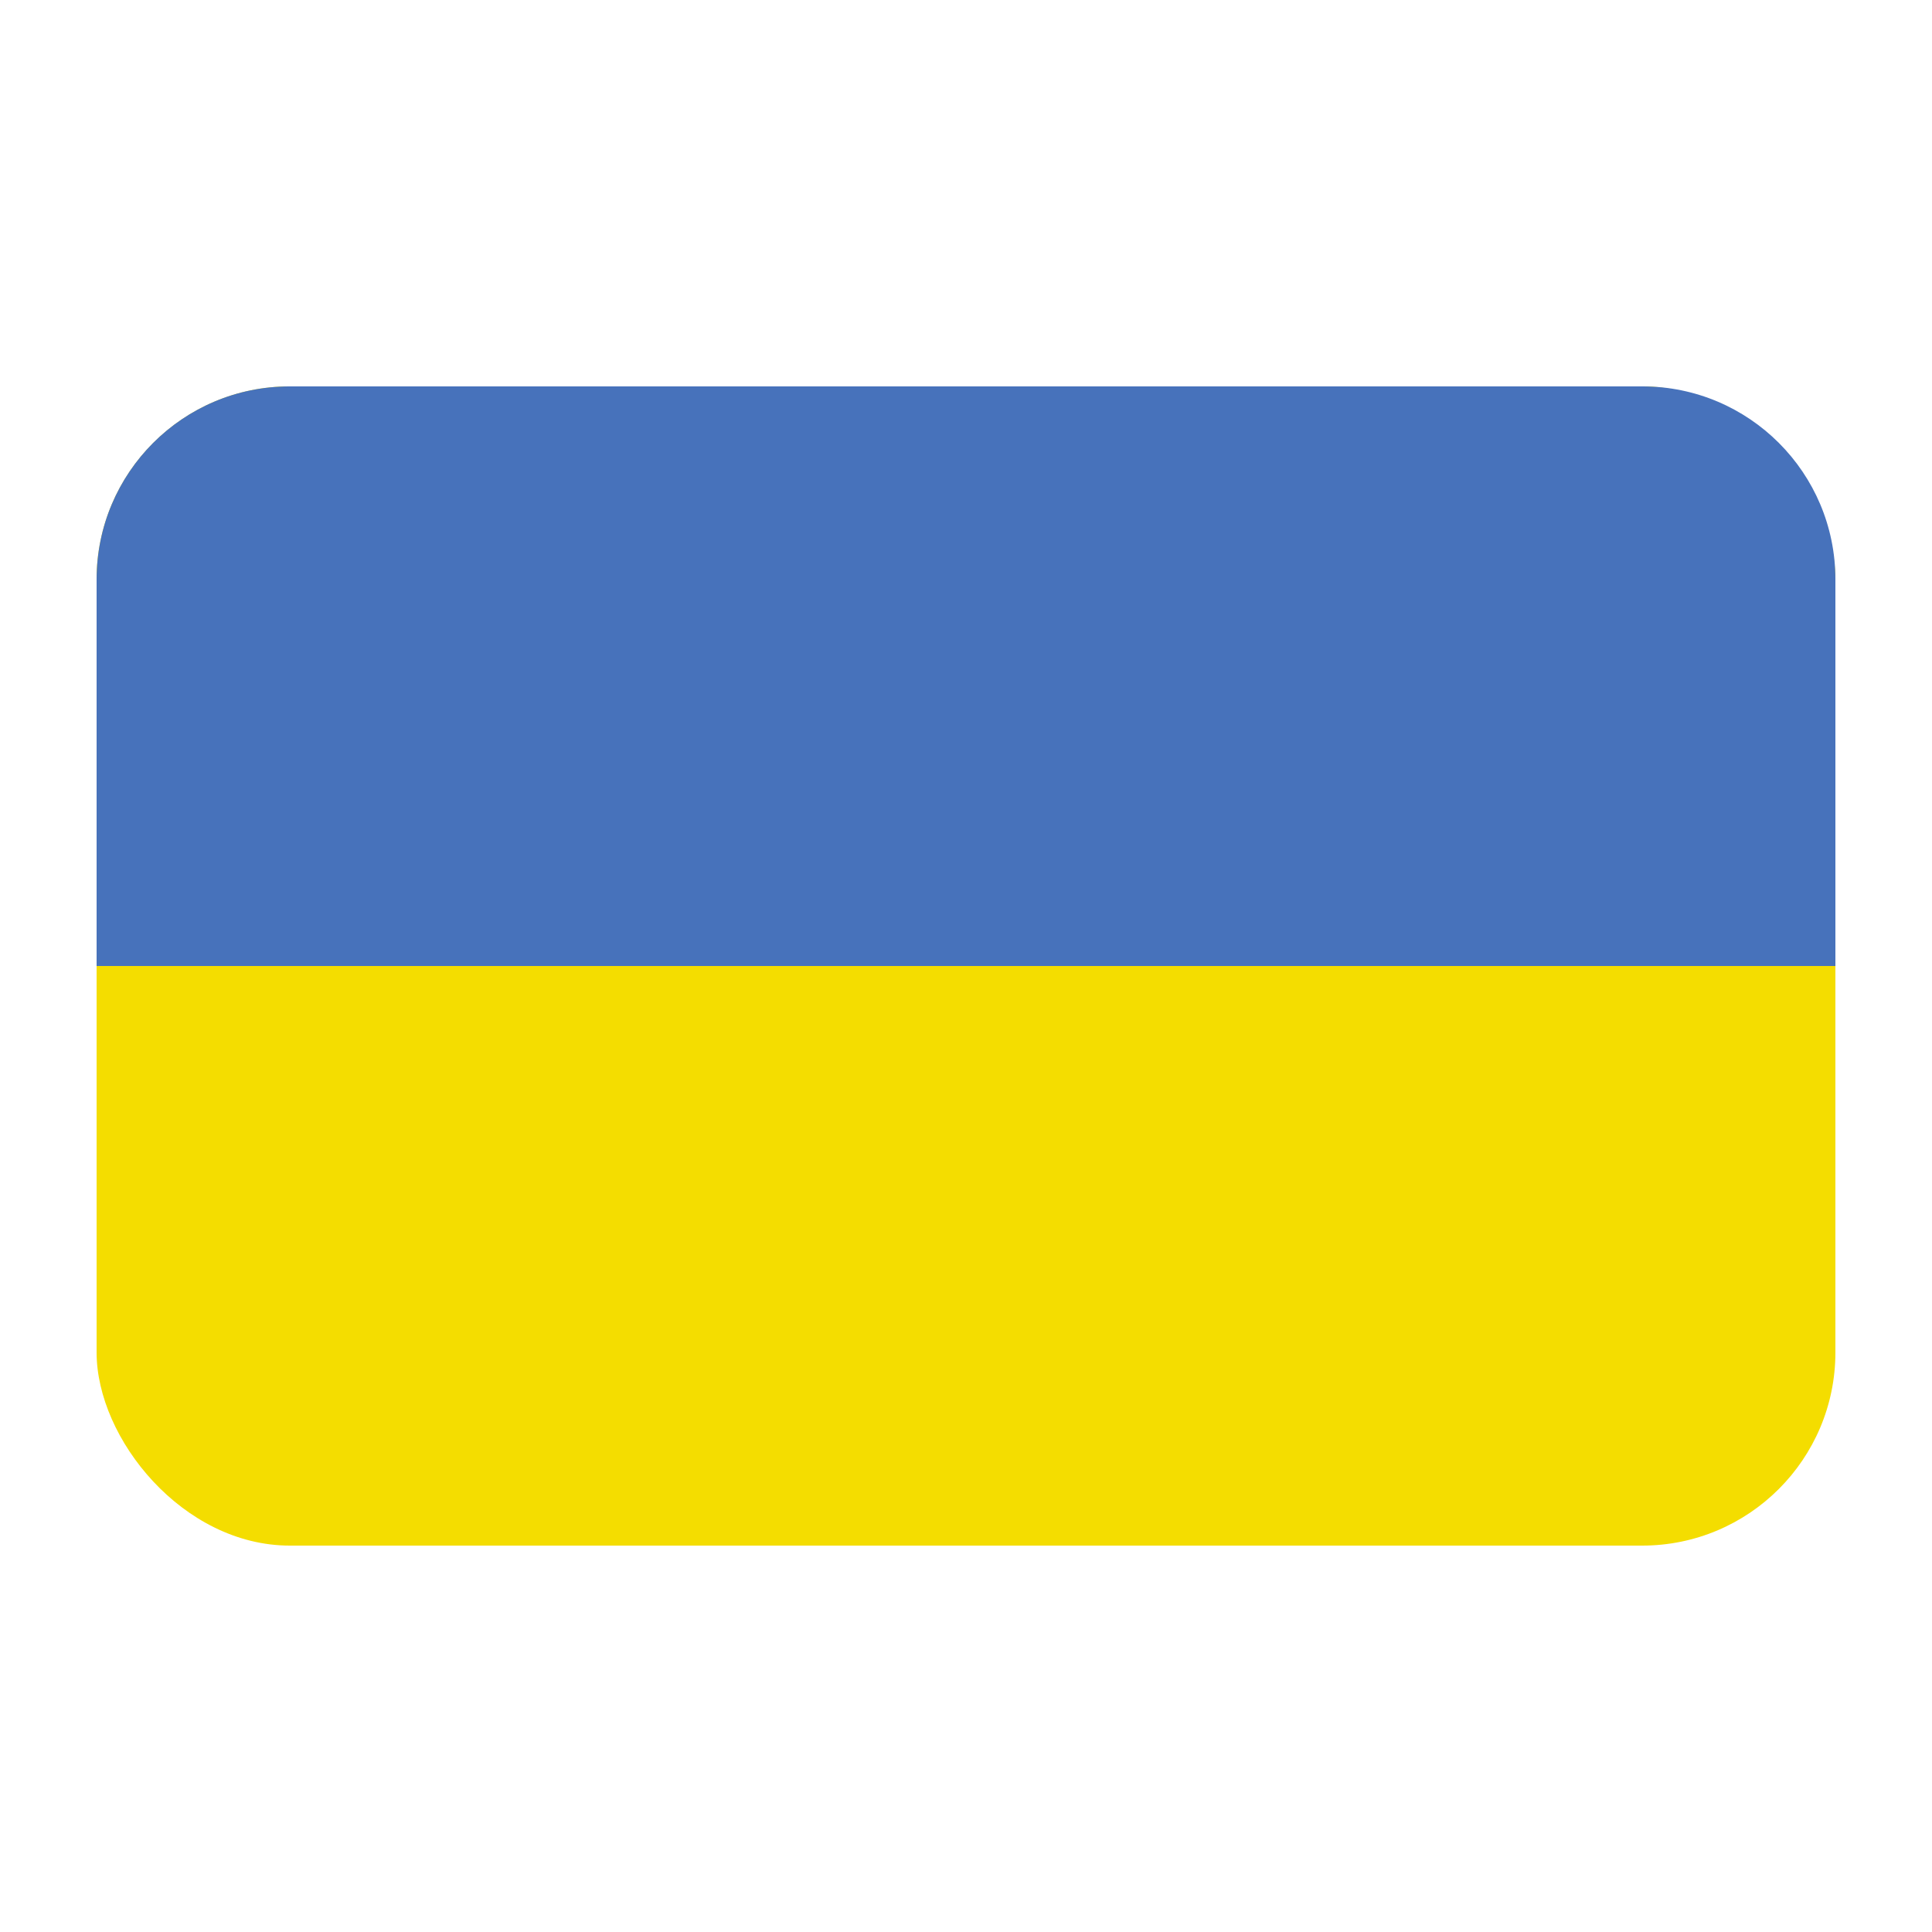 <?xml version="1.0" encoding="UTF-8"?><svg id="a" xmlns="http://www.w3.org/2000/svg" viewBox="0 0 40 40"><rect x="2" y="8" width="36" height="24" rx="4" ry="4" fill="#f4dd00"/><path d="M2,11.996v8.004H38V11.996c0-2.207-1.789-3.996-3.995-3.996H5.995c-2.207,0-3.995,1.789-3.995,3.996Z" fill="#4772bb"/></svg>